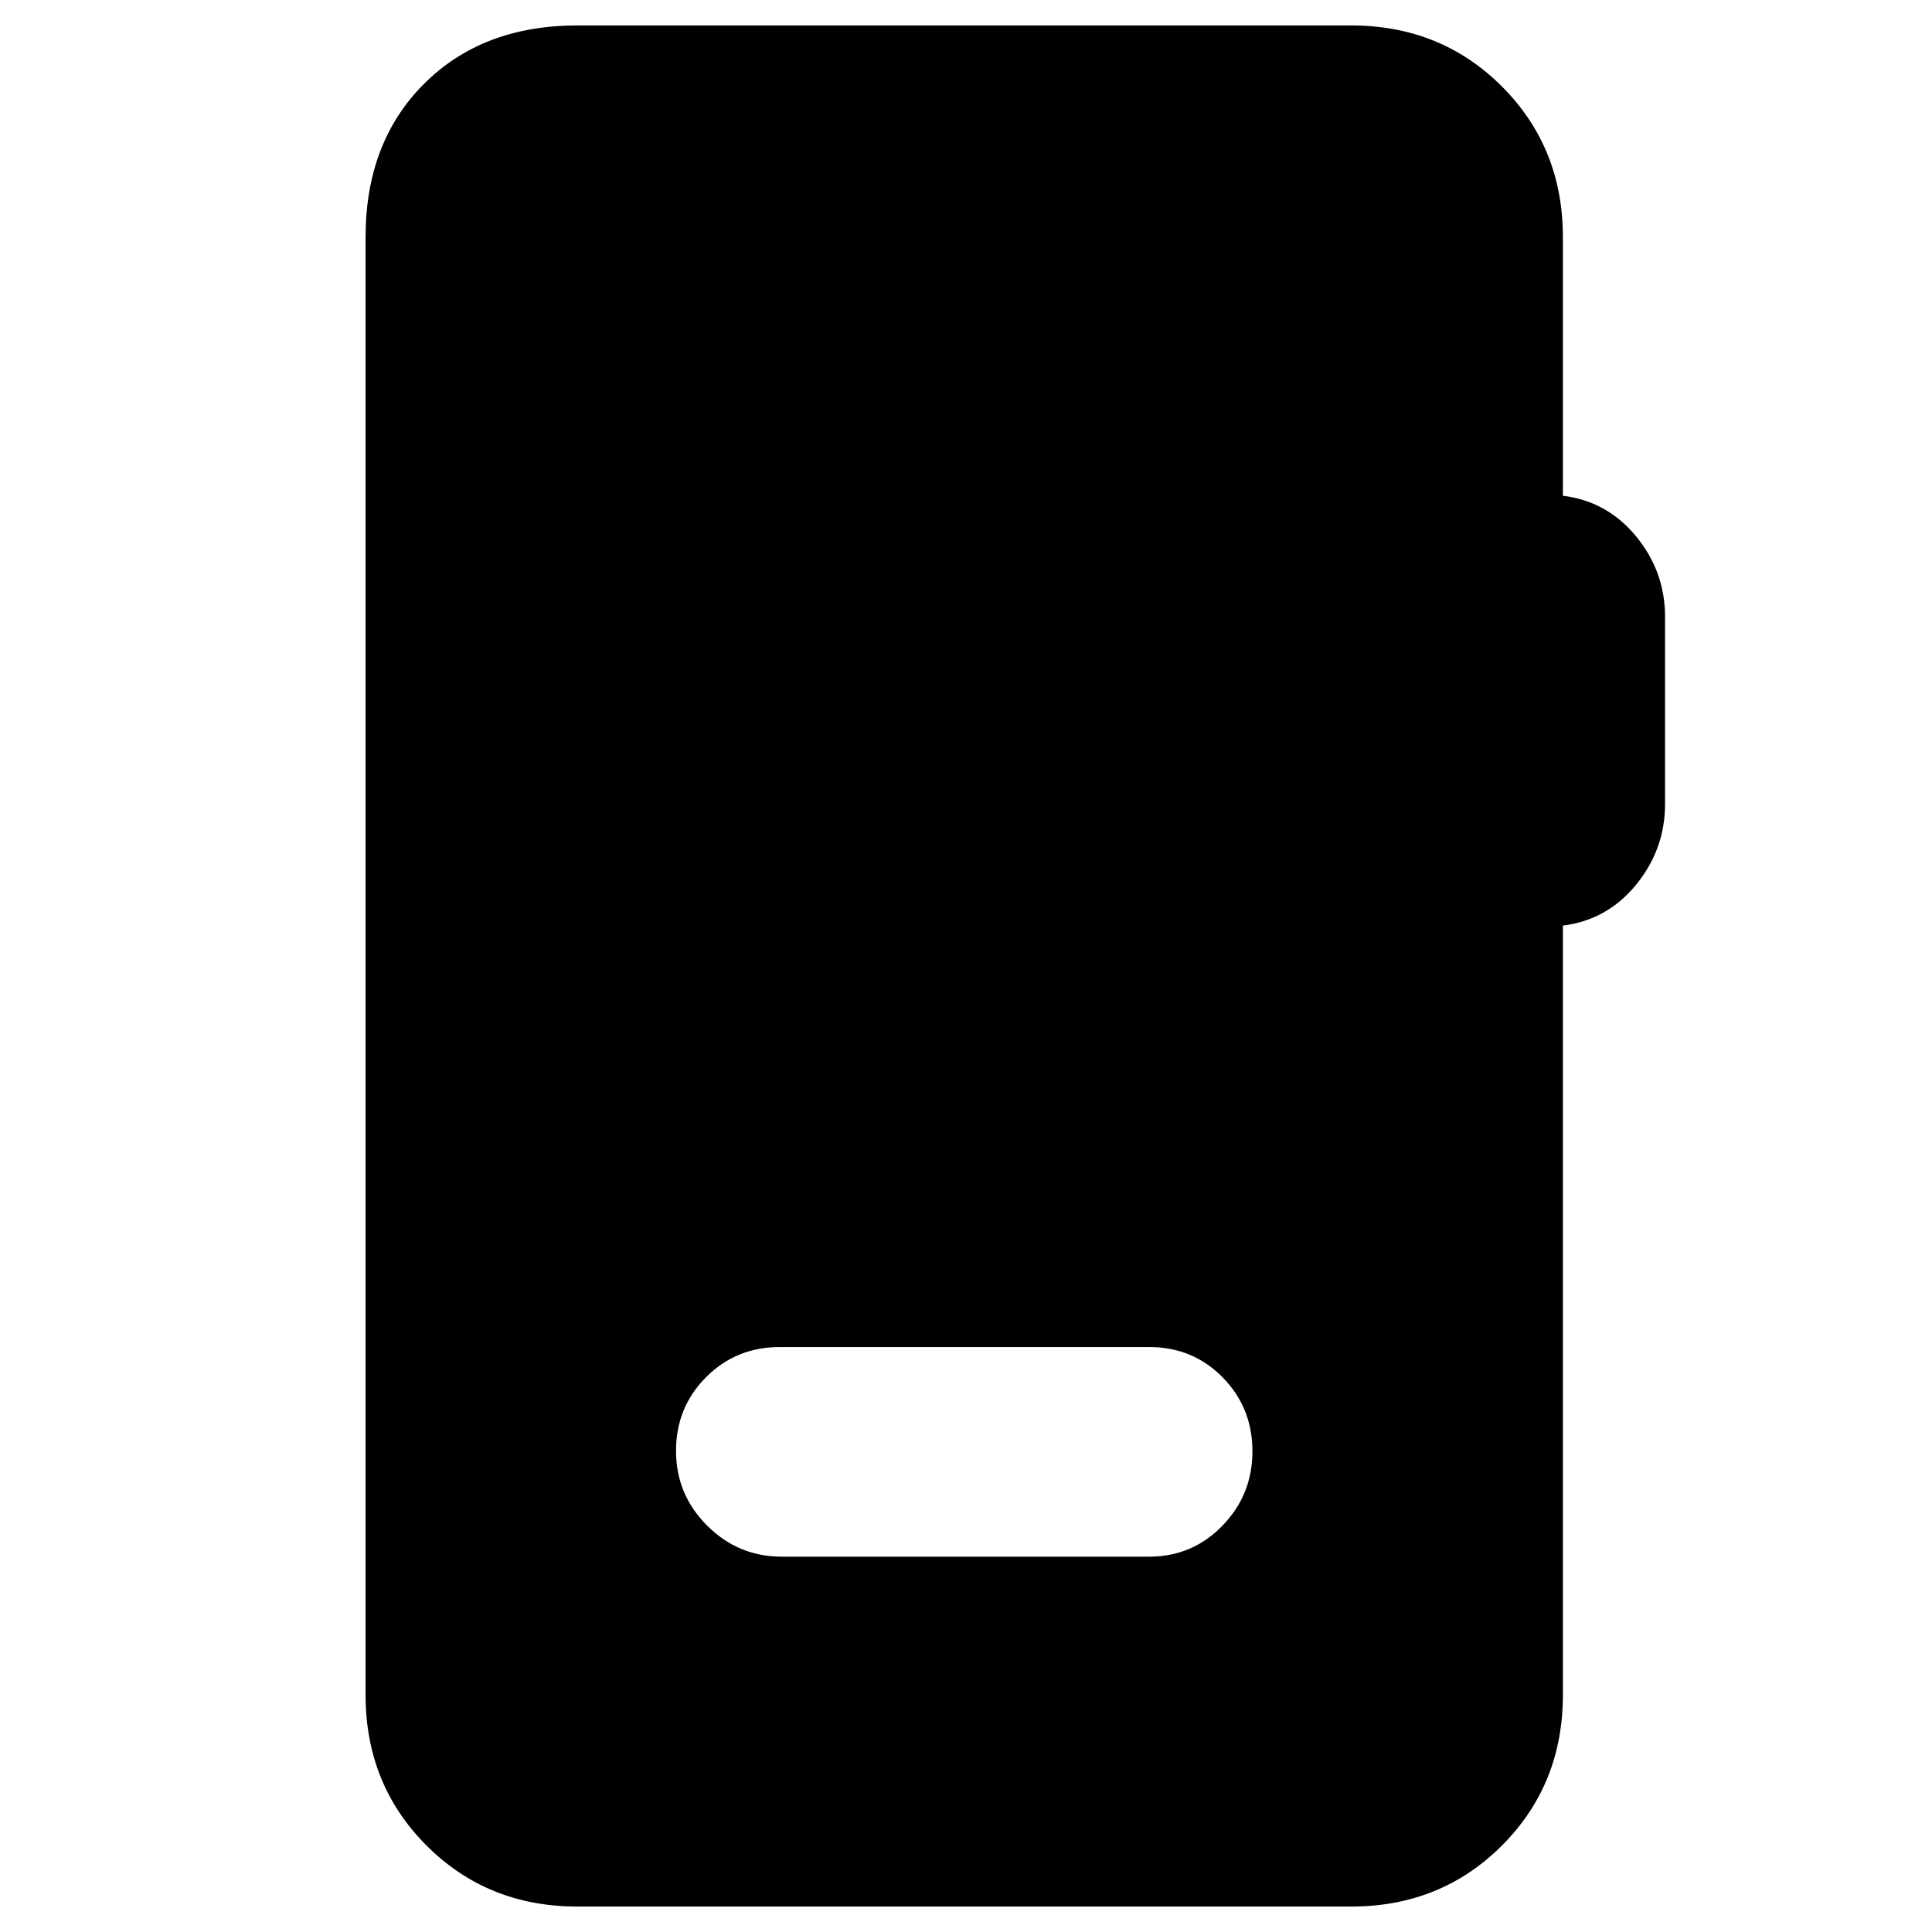 <svg xmlns="http://www.w3.org/2000/svg" height="20" viewBox="0 -960 960 960" width="20"><path d="M286.83-12.65q-44.57 0-74.88-30.3-30.3-30.31-30.3-74.88v-724.34q0-47.11 29.03-76.15 29.04-29.03 76.15-29.03h384.58q44.57 0 74.87 30.3 30.31 30.31 30.31 74.88v128.5q22 2.71 36.38 20.19 14.38 17.48 14.38 39.96v93.04q0 22.48-14.38 40.08-14.38 17.6-36.38 20.31v382.26q0 44.57-30.31 74.88-30.3 30.3-74.87 30.3H286.83ZM388.5-186.5h182.48q21.49 0 36.42-15.37 14.93-15.36 14.93-37.01 0-21.64-14.81-36.72-14.81-15.07-36.54-15.07H387.5q-21.73 0-36.66 14.98-14.93 14.99-14.93 36.63 0 21.65 15.43 37.1 15.43 15.46 37.16 15.46Z"/></svg>